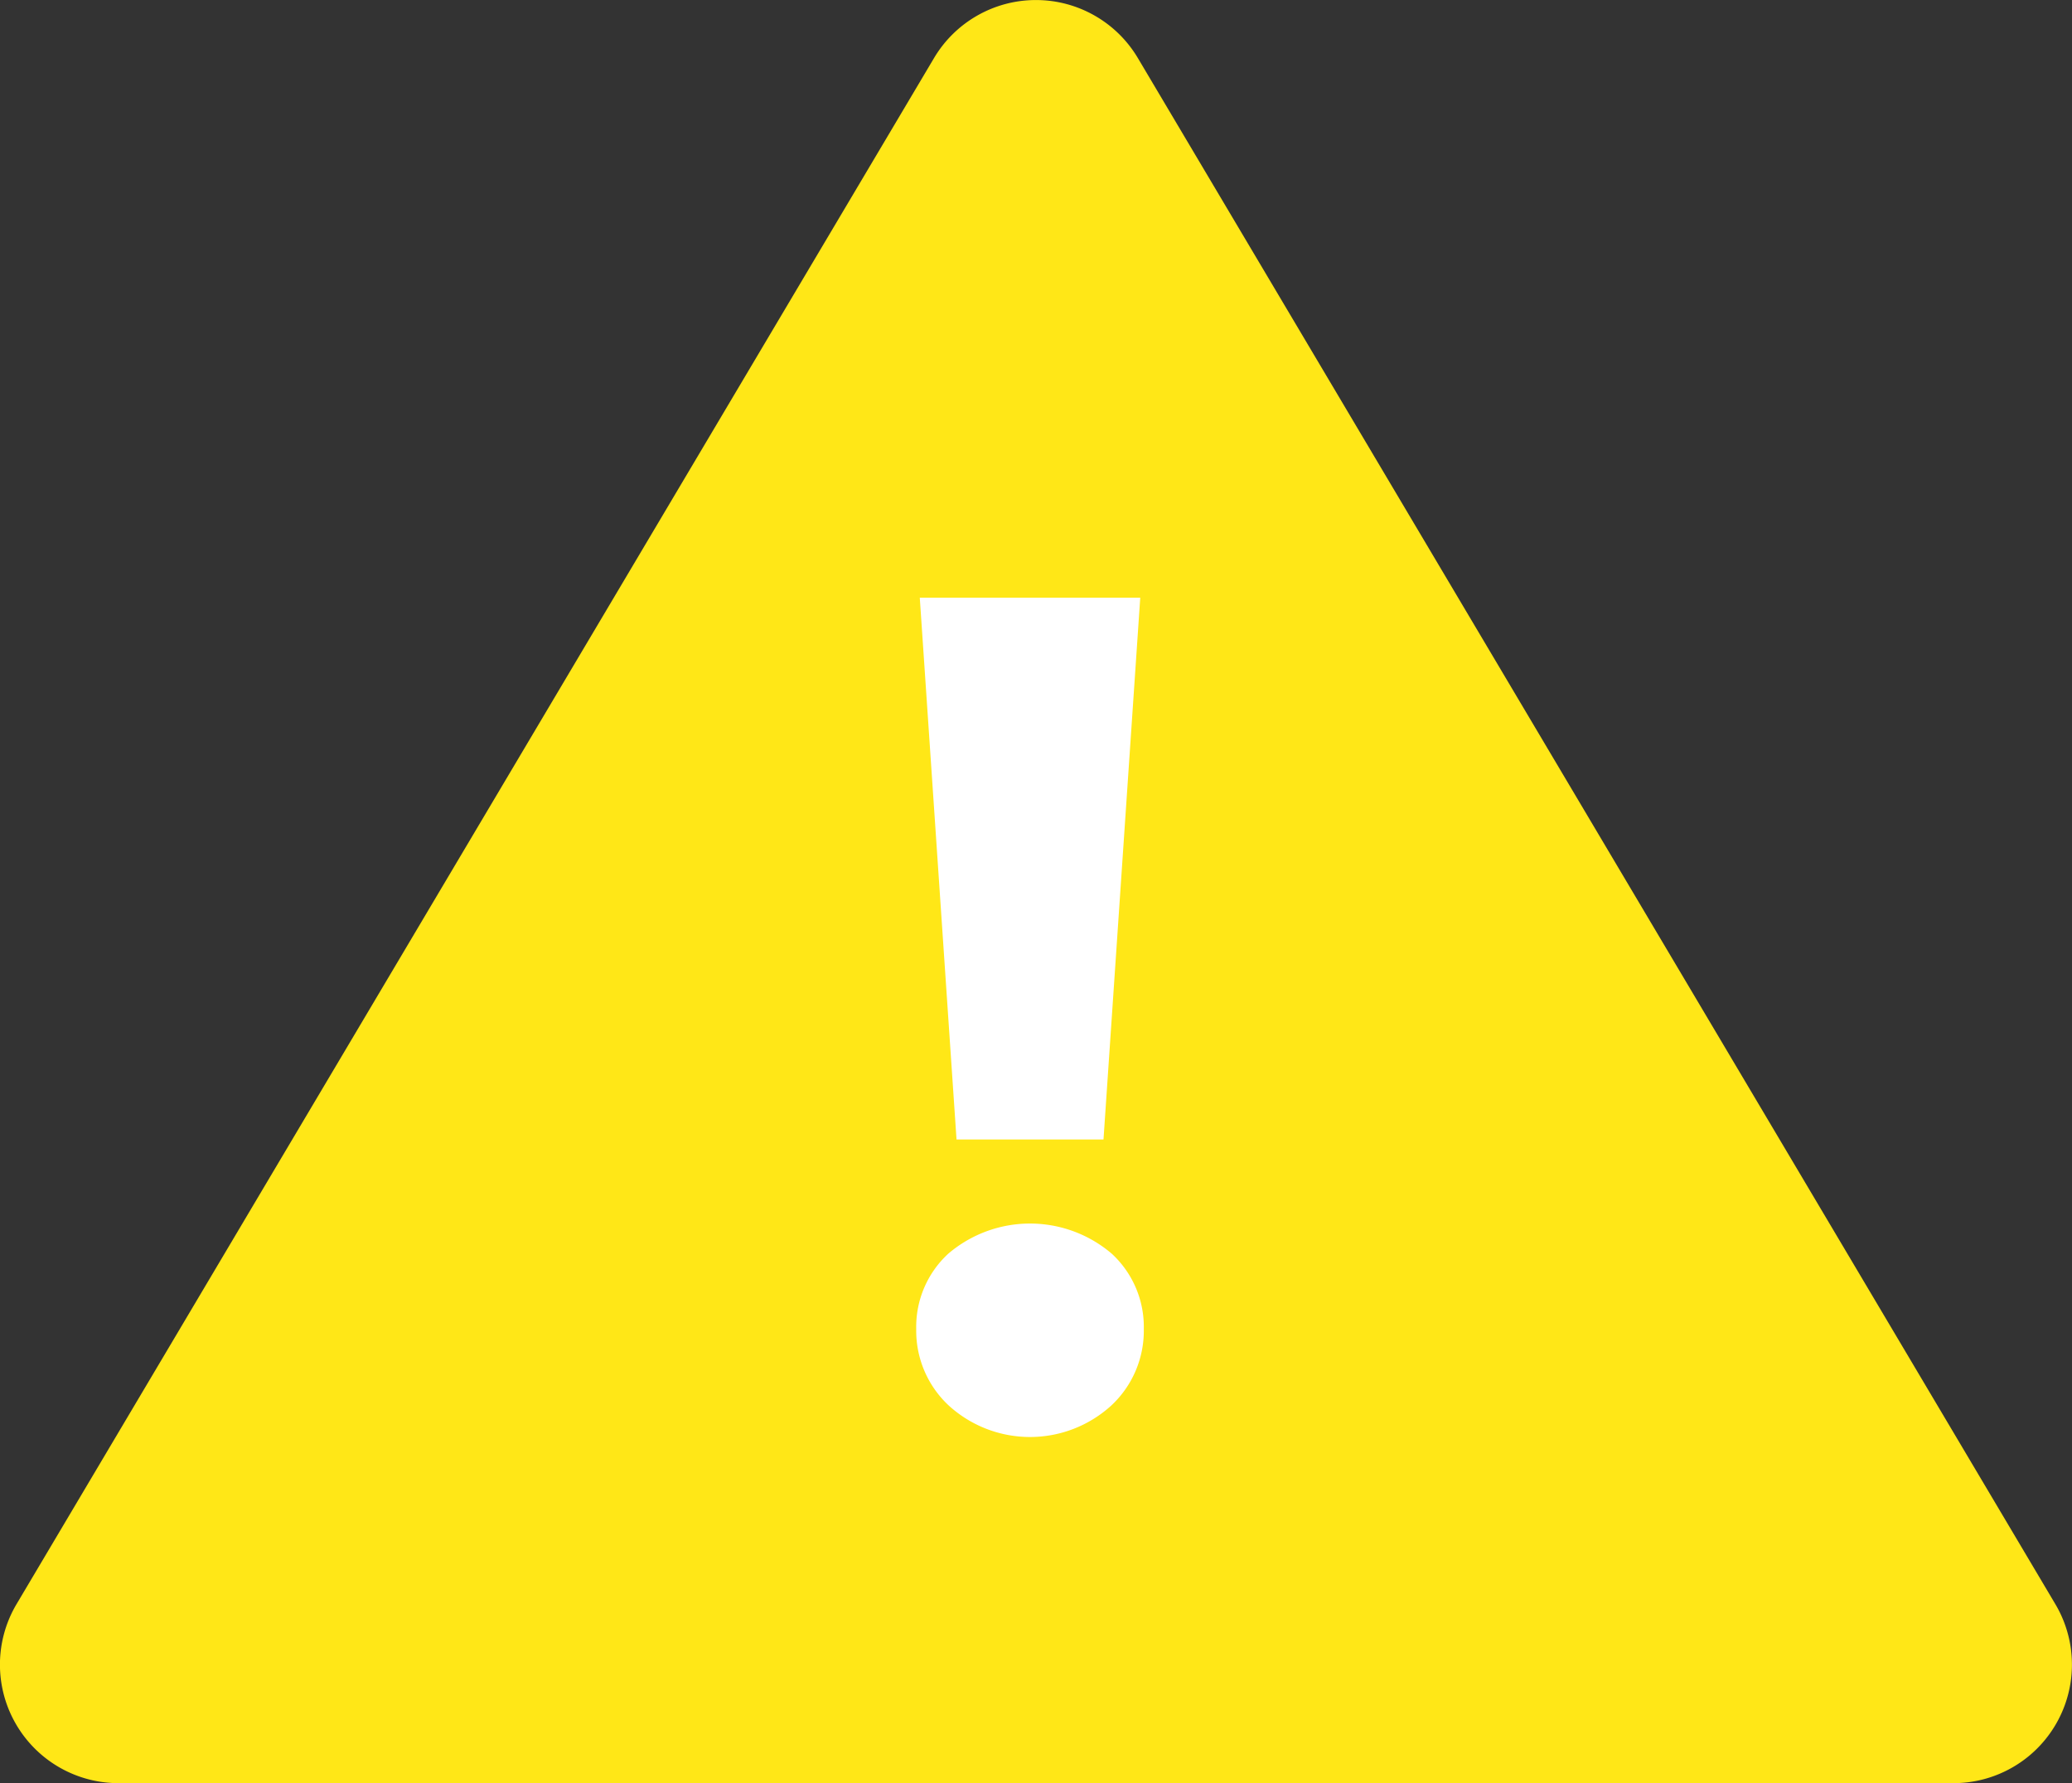 <svg xmlns="http://www.w3.org/2000/svg" width="17.481" height="15.042" viewBox="0 0 17.481 15.042">
  <rect x="0" y="0" width="17.481" height="15.042" fill="#333333" stroke="none"/>
  <defs>
    <style>
      .a {
        fill: #ffe717;
      }

      .b {
        isolation: isolate;
      }

      .c {
        fill: #fff;
      }
    </style>
  </defs>
  <g>
    <path class="a" d="M7.885.489a1,1,0,0,1,1.72,0l7.74,13.041a1,1,0,0,1-.857,1.511H1.002A1,1,0,0,1,.145,13.53Z" transform="translate(-0.005 0.001)"/>
    <g class="b">
      <g class="b">
        <path class="c" d="M8.01,11.856a.861.861,0,0,1-.275-.646.838.838,0,0,1,.27-.635,1.062,1.062,0,0,1,1.38,0,.839.839,0,0,1,.27.635.862.862,0,0,1-.275.646,1.018,1.018,0,0,1-1.37,0ZM7.765,5.041H9.625L9.315,9.611H8.075Z" transform="translate(-0.005 0.001)"/>
      </g>
    </g>
  </g>
</svg>
